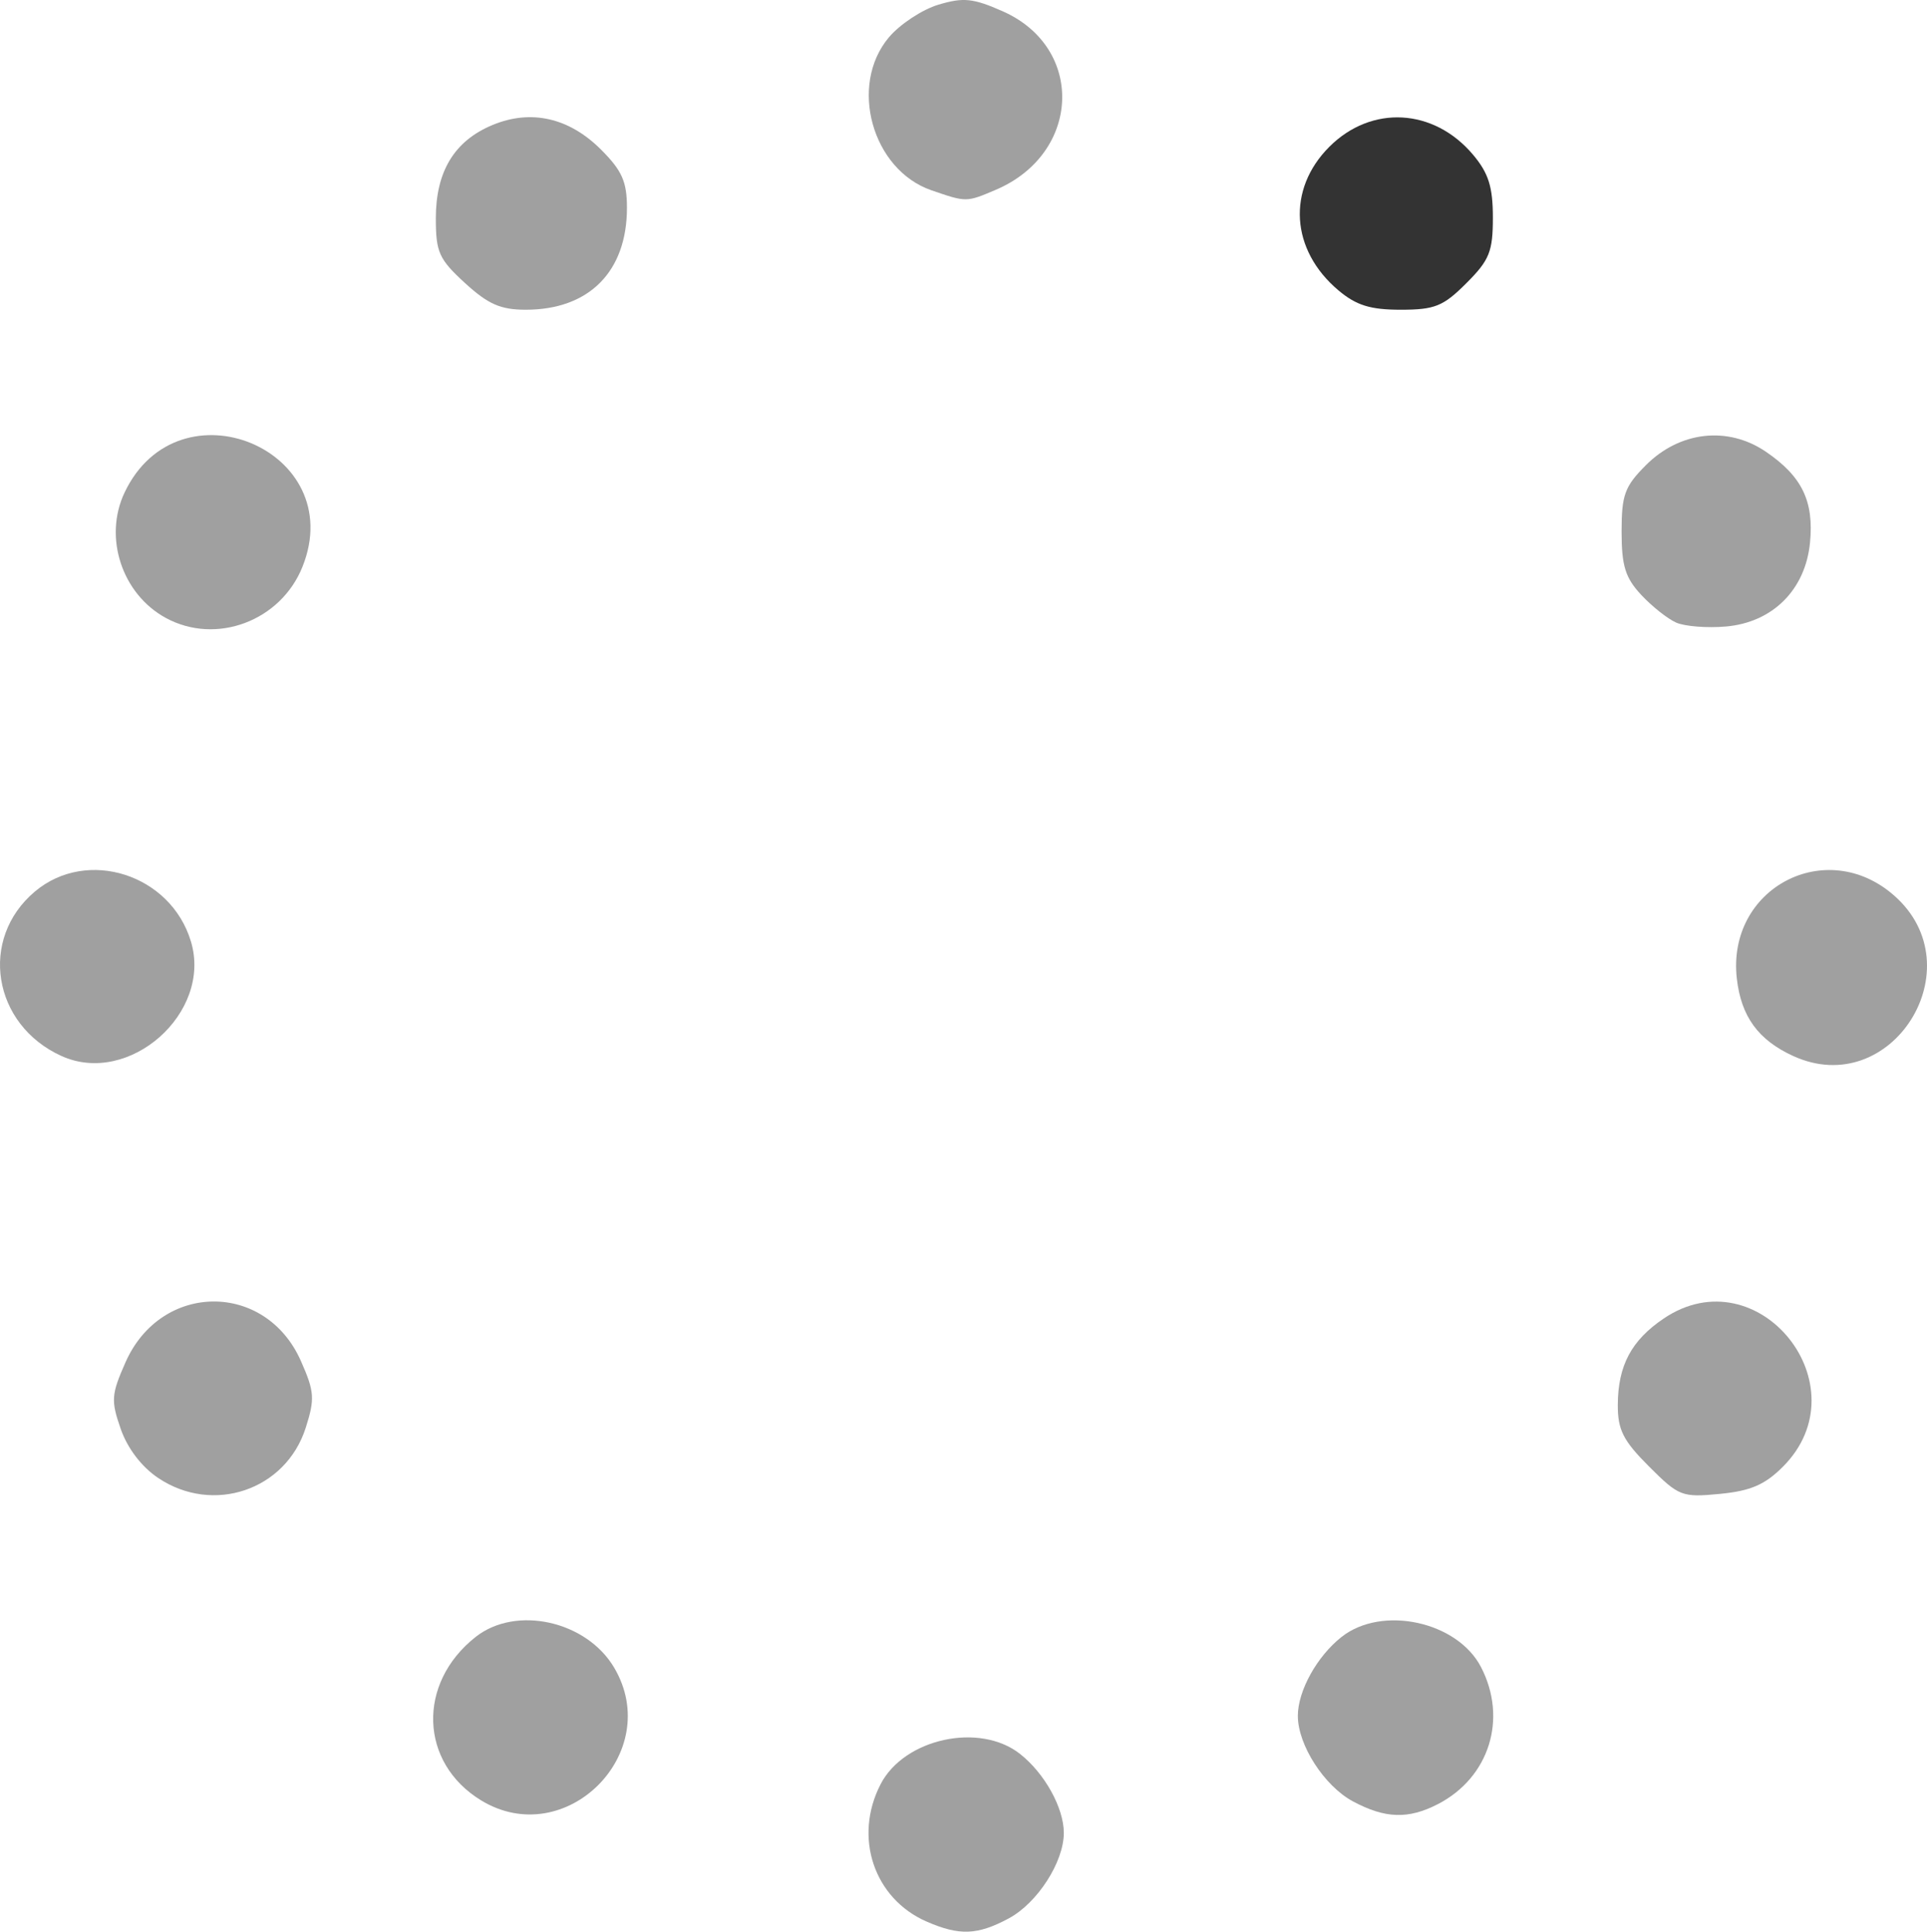 <?xml version="1.0" encoding="UTF-8" standalone="no"?>
<svg
   xmlns:ooo="http://xml.openoffice.org/svg/export"
   xmlns:dc="http://purl.org/dc/elements/1.1/"
   xmlns:cc="http://creativecommons.org/ns#"
   xmlns:rdf="http://www.w3.org/1999/02/22-rdf-syntax-ns#"
   xmlns:svg="http://www.w3.org/2000/svg"
   xmlns="http://www.w3.org/2000/svg"
   xmlns:sodipodi="http://sodipodi.sourceforge.net/DTD/sodipodi-0.dtd"
   xmlns:inkscape="http://www.inkscape.org/namespaces/inkscape"
   version="1.2"
   width="131.007mm"
   height="131.3mm"
   viewBox="0 0 13100.728 13130.038"
   preserveAspectRatio="xMidYMid"
   fill-rule="evenodd"
   stroke-width="28.222"
   stroke-linejoin="round"
   xml:space="preserve"
   id="svg179"
   sodipodi:docname="spinners.svg"
   inkscape:version="1.0.2 (1.0.2+r75+1)"><sodipodi:namedview
   pagecolor="#ffffff"
   bordercolor="#666666"
   borderopacity="1"
   objecttolerance="10"
   gridtolerance="10"
   guidetolerance="10"
   inkscape:pageopacity="0"
   inkscape:pageshadow="2"
   inkscape:window-width="739"
   inkscape:window-height="480"
   id="namedview181"
   showgrid="false"
   fit-margin-top="0"
   fit-margin-left="0"
   fit-margin-right="0"
   fit-margin-bottom="0"
   inkscape:zoom="0.49887767"
   inkscape:cx="619.04321"
   inkscape:cy="384.71391"
   inkscape:window-x="0"
   inkscape:window-y="25"
   inkscape:window-maximized="0"
   inkscape:current-layer="svg179"
   inkscape:document-rotation="0" />
 <defs
   class="ClipPathGroup"
   id="defs8">
  <clipPath
   id="presentation_clip_path"
   clipPathUnits="userSpaceOnUse">
   <rect
   x="0"
   y="0"
   width="21000"
   height="29700"
   id="rect2" />
  </clipPath>
  <clipPath
   id="presentation_clip_path_shrink"
   clipPathUnits="userSpaceOnUse">
   <rect
   x="21"
   y="29"
   width="20958"
   height="29641"
   id="rect5" />
  </clipPath>
 </defs>
 <defs
   class="TextShapeIndex"
   id="defs12">
  <g
   ooo:slide="id1"
   ooo:id-list="id3 id4 id5 id6 id7 id8 id9 id10 id11 id12 id13 id14"
   id="g10" />
 </defs>
 <defs
   class="EmbeddedBulletChars"
   id="defs44">
  <g
   id="bullet-char-template-57356"
   transform="matrix(4.8828125e-4,0,0,-4.8828125e-4,0,0)">
   <path
   d="M 580,1141 1163,571 580,0 -4,571 Z"
   id="path14" />
  </g>
  <g
   id="bullet-char-template-57354"
   transform="matrix(4.8828125e-4,0,0,-4.8828125e-4,0,0)">
   <path
   d="M 8,1128 H 1137 V 0 H 8 Z"
   id="path17" />
  </g>
  <g
   id="bullet-char-template-10146"
   transform="matrix(4.8828125e-4,0,0,-4.8828125e-4,0,0)">
   <path
   d="M 174,0 602,739 174,1481 1456,739 Z M 1358,739 309,1346 659,739 Z"
   id="path20" />
  </g>
  <g
   id="bullet-char-template-10132"
   transform="matrix(4.8828125e-4,0,0,-4.8828125e-4,0,0)">
   <path
   d="M 2015,739 1276,0 H 717 l 543,543 H 174 v 393 h 1086 l -543,545 h 557 z"
   id="path23" />
  </g>
  <g
   id="bullet-char-template-10007"
   transform="matrix(4.8828125e-4,0,0,-4.8828125e-4,0,0)">
   <path
   d="m 0,-2 c -7,16 -16,29 -25,39 l 381,530 c -94,256 -141,385 -141,387 0,25 13,38 40,38 9,0 21,-2 34,-5 21,4 42,12 65,25 l 27,-13 111,-251 280,301 64,-25 24,25 c 21,-10 41,-24 62,-43 C 886,937 835,863 770,784 769,783 710,716 594,584 L 774,223 c 0,-27 -21,-55 -63,-84 l 16,-20 C 717,90 699,76 672,76 641,76 570,178 457,381 L 164,-76 c -22,-34 -53,-51 -92,-51 -42,0 -63,17 -64,51 -7,9 -10,24 -10,44 0,9 1,19 2,30 z"
   id="path26" />
  </g>
  <g
   id="bullet-char-template-10004"
   transform="matrix(4.8828125e-4,0,0,-4.8828125e-4,0,0)">
   <path
   d="M 285,-33 C 182,-33 111,30 74,156 52,228 41,333 41,471 c 0,78 14,145 41,201 34,71 87,106 158,106 53,0 88,-31 106,-94 l 23,-176 c 8,-64 28,-97 59,-98 l 735,706 c 11,11 33,17 66,17 42,0 63,-15 63,-46 V 965 c 0,-36 -10,-64 -30,-84 L 442,47 C 390,-6 338,-33 285,-33 Z"
   id="path29" />
  </g>
  <g
   id="bullet-char-template-9679"
   transform="matrix(4.8828125e-4,0,0,-4.8828125e-4,0,0)">
   <path
   d="M 813,0 C 632,0 489,54 383,161 276,268 223,411 223,592 c 0,181 53,324 160,431 106,107 249,161 430,161 179,0 323,-54 432,-161 108,-107 162,-251 162,-431 0,-180 -54,-324 -162,-431 C 1136,54 992,0 813,0 Z"
   id="path32" />
  </g>
  <g
   id="bullet-char-template-8226"
   transform="matrix(4.8828125e-4,0,0,-4.8828125e-4,0,0)">
   <path
   d="m 346,457 c -73,0 -137,26 -191,78 -54,51 -81,114 -81,188 0,73 27,136 81,188 54,52 118,78 191,78 73,0 134,-26 185,-79 51,-51 77,-114 77,-187 0,-75 -25,-137 -76,-188 -50,-52 -112,-78 -186,-78 z"
   id="path35" />
  </g>
  <g
   id="bullet-char-template-8211"
   transform="matrix(4.8828125e-4,0,0,-4.8828125e-4,0,0)">
   <path
   d="M -4,459 H 1135 V 606 H -4 Z"
   id="path38" />
  </g>
  <g
   id="bullet-char-template-61548"
   transform="matrix(4.8828125e-4,0,0,-4.8828125e-4,0,0)">
   <path
   d="m 173,740 c 0,163 58,303 173,419 116,115 255,173 419,173 163,0 302,-58 418,-173 116,-116 174,-256 174,-419 0,-163 -58,-303 -174,-418 C 1067,206 928,148 765,148 601,148 462,206 346,322 231,437 173,577 173,740 Z"
   id="path41" />
  </g>
 </defs>
 <g
   id="g49"
   transform="translate(5878.851,-4671.111)">
  <g
   id="id2"
   class="Master_Slide">
   <g
   id="bg-id2"
   class="Background" />
   <g
   id="bo-id2"
   class="BackgroundObjects" />
  </g>
 </g>
 
<g
   id="g145"
   transform="translate(25685.625,1871.983)"><path
     style="fill:#a0a0a0;stroke:none;stroke-width:1496.77"
     d="m -19353.062,-578.449 c -403.741,-139.058 -563.821,-713.571 -289.625,-1039.435 75.074,-89.22 226.617,-189.219 336.763,-222.219 170.105,-50.965 235.985,-44.2 437.455,44.92 560.158,247.785 532.212,966.427 -47.182,1213.304 -200.281,85.339 -199.614,85.333 -437.411,3.43 z"
     id="path108" /><path
     style="fill:#a0a0a0;stroke:none;stroke-width:1496.77"
     d="m -22524.561,51.789 c -176.82,-162.043 -198.106,-209.306 -198.106,-439.877 0,-318.299 125.691,-525.729 383.949,-633.636 261.805,-109.389 521.823,-50.755 739.288,166.71 142.899,142.899 176.138,217.671 176.138,396.219 0,432.773 -257.665,692.134 -687.609,692.134 -171.489,0 -256.054,-37.115 -413.66,-181.55 z"
     id="path110" /><path
     style="fill:#a0a0a0;stroke:none;stroke-width:1496.77"
     d="m -24558.059,2328.413 c -298.481,-162.233 -425.37,-547.62 -280.69,-852.511 366.693,-772.747 1526.994,-288.911 1209.58,504.385 -147.765,369.3 -587.042,533.931 -928.89,348.126 z"
     id="path112" /><path
     style="fill:#a0a0a0;stroke:none;stroke-width:1496.77"
     d="m -25268.381,5305.487 c -468.418,-212.851 -562.324,-795.878 -180.004,-1117.579 355.593,-299.212 924.036,-117.022 1060.978,340.051 145.623,486.043 -421.307,986.402 -880.974,777.527 z"
     id="path114" /><path
     style="fill:#a0a0a0;stroke:none;stroke-width:1496.77"
     d="m -24610.85,8173.708 c -112.428,-75.526 -208.011,-200.819 -254.125,-333.114 -67.141,-192.62 -64.152,-234.128 32.619,-452.894 242.006,-547.095 952.167,-552.002 1192.698,-8.241 91.914,207.786 95.393,256.113 32.619,453.036 -135.24,424.246 -629.906,592.392 -1003.811,341.213 z"
     id="path116" /><path
     style="fill:#a0a0a0;stroke:none;stroke-width:1496.77"
     d="m -22415.136,10365.307 c -419.039,-255.503 -436.683,-796.24 -36.259,-1111.214 274.086,-215.596 753.218,-108.929 941.361,209.573 341.97,578.908 -332.487,1250.785 -905.102,901.641 z"
     id="path118" /><path
     style="fill:#a0a0a0;stroke:none;stroke-width:1496.77"
     d="m -19385.915,11189.381 c -358.8,-156.221 -498.828,-574.325 -312.818,-934.029 160.633,-310.629 672.907,-421.838 947.652,-205.724 167.467,131.73 297.789,366.795 297.789,537.127 0,197.887 -179.612,476.571 -374.52,581.102 -212.385,113.903 -335.067,118.634 -558.103,21.524 z"
     id="path120" /><path
     style="fill:#a0a0a0;stroke:none;stroke-width:1496.77"
     d="m -16487.7,10372.321 c -194.908,-104.53 -374.52,-383.215 -374.52,-581.101 0,-170.333 130.322,-405.398 297.789,-537.127 274.745,-216.114 787.019,-104.906 947.652,205.724 181.653,351.277 56.069,750.489 -292.848,930.92 -201.176,104.033 -359.137,99.001 -578.073,-18.416 z"
     id="path123" /><path
     style="fill:#a0a0a0;stroke:none;stroke-width:1496.77"
     d="m -14475.149,8095.567 c -175.372,-175.371 -212.47,-248.531 -211.825,-417.73 1.021,-268.065 92.122,-439.333 312.789,-588.04 642.064,-432.687 1357.9,459.585 809.039,1008.446 -122.07,122.069 -219.58,164.019 -427.755,184.022 -258.027,24.793 -278.8,16.751 -482.248,-186.697 z"
     id="path125" /><path
     style="fill:#a0a0a0;stroke:none;stroke-width:1496.77"
     d="m -13494.453,5305.948 c -238.01,-108.842 -354.303,-268.715 -383.428,-527.115 -69.157,-613.556 606.823,-969.916 1069.404,-563.765 554.704,487.036 -17.297,1396.666 -685.976,1090.879 z"
     id="path127" /><path
     style="fill:#a0a0a0;stroke:none;stroke-width:1496.77"
     d="m -14289.988,2360.04 c -58.339,-25.69 -165.737,-110.907 -238.661,-189.371 -107.448,-115.611 -132.589,-196.969 -132.589,-429.066 0,-250.123 21.017,-307.421 165.915,-452.318 230.09,-230.09 556.262,-266.588 814.473,-91.136 246.153,167.259 328.399,336.828 300.452,619.453 -31.614,319.713 -254.244,541.284 -571.665,568.943 -127.52,11.112 -279.586,-0.815 -337.925,-26.506 z"
     id="path129" /><path
     style="fill:#333333;stroke:none;stroke-width:1496.77"
     d="m -16586.093,101.823 c -325.373,-273.783 -351.647,-686.413 -62.14,-975.919 286.41,-286.41 710.709,-262.83 977.581,54.33 104.729,124.464 134.325,218.334 134.325,426.049 0,232.265 -23.113,289.526 -180.322,446.734 -157.208,157.209 -214.469,180.321 -446.734,180.321 -206.217,0 -301.728,-29.716 -422.71,-131.515 z"
     id="path131" /></g></svg>
